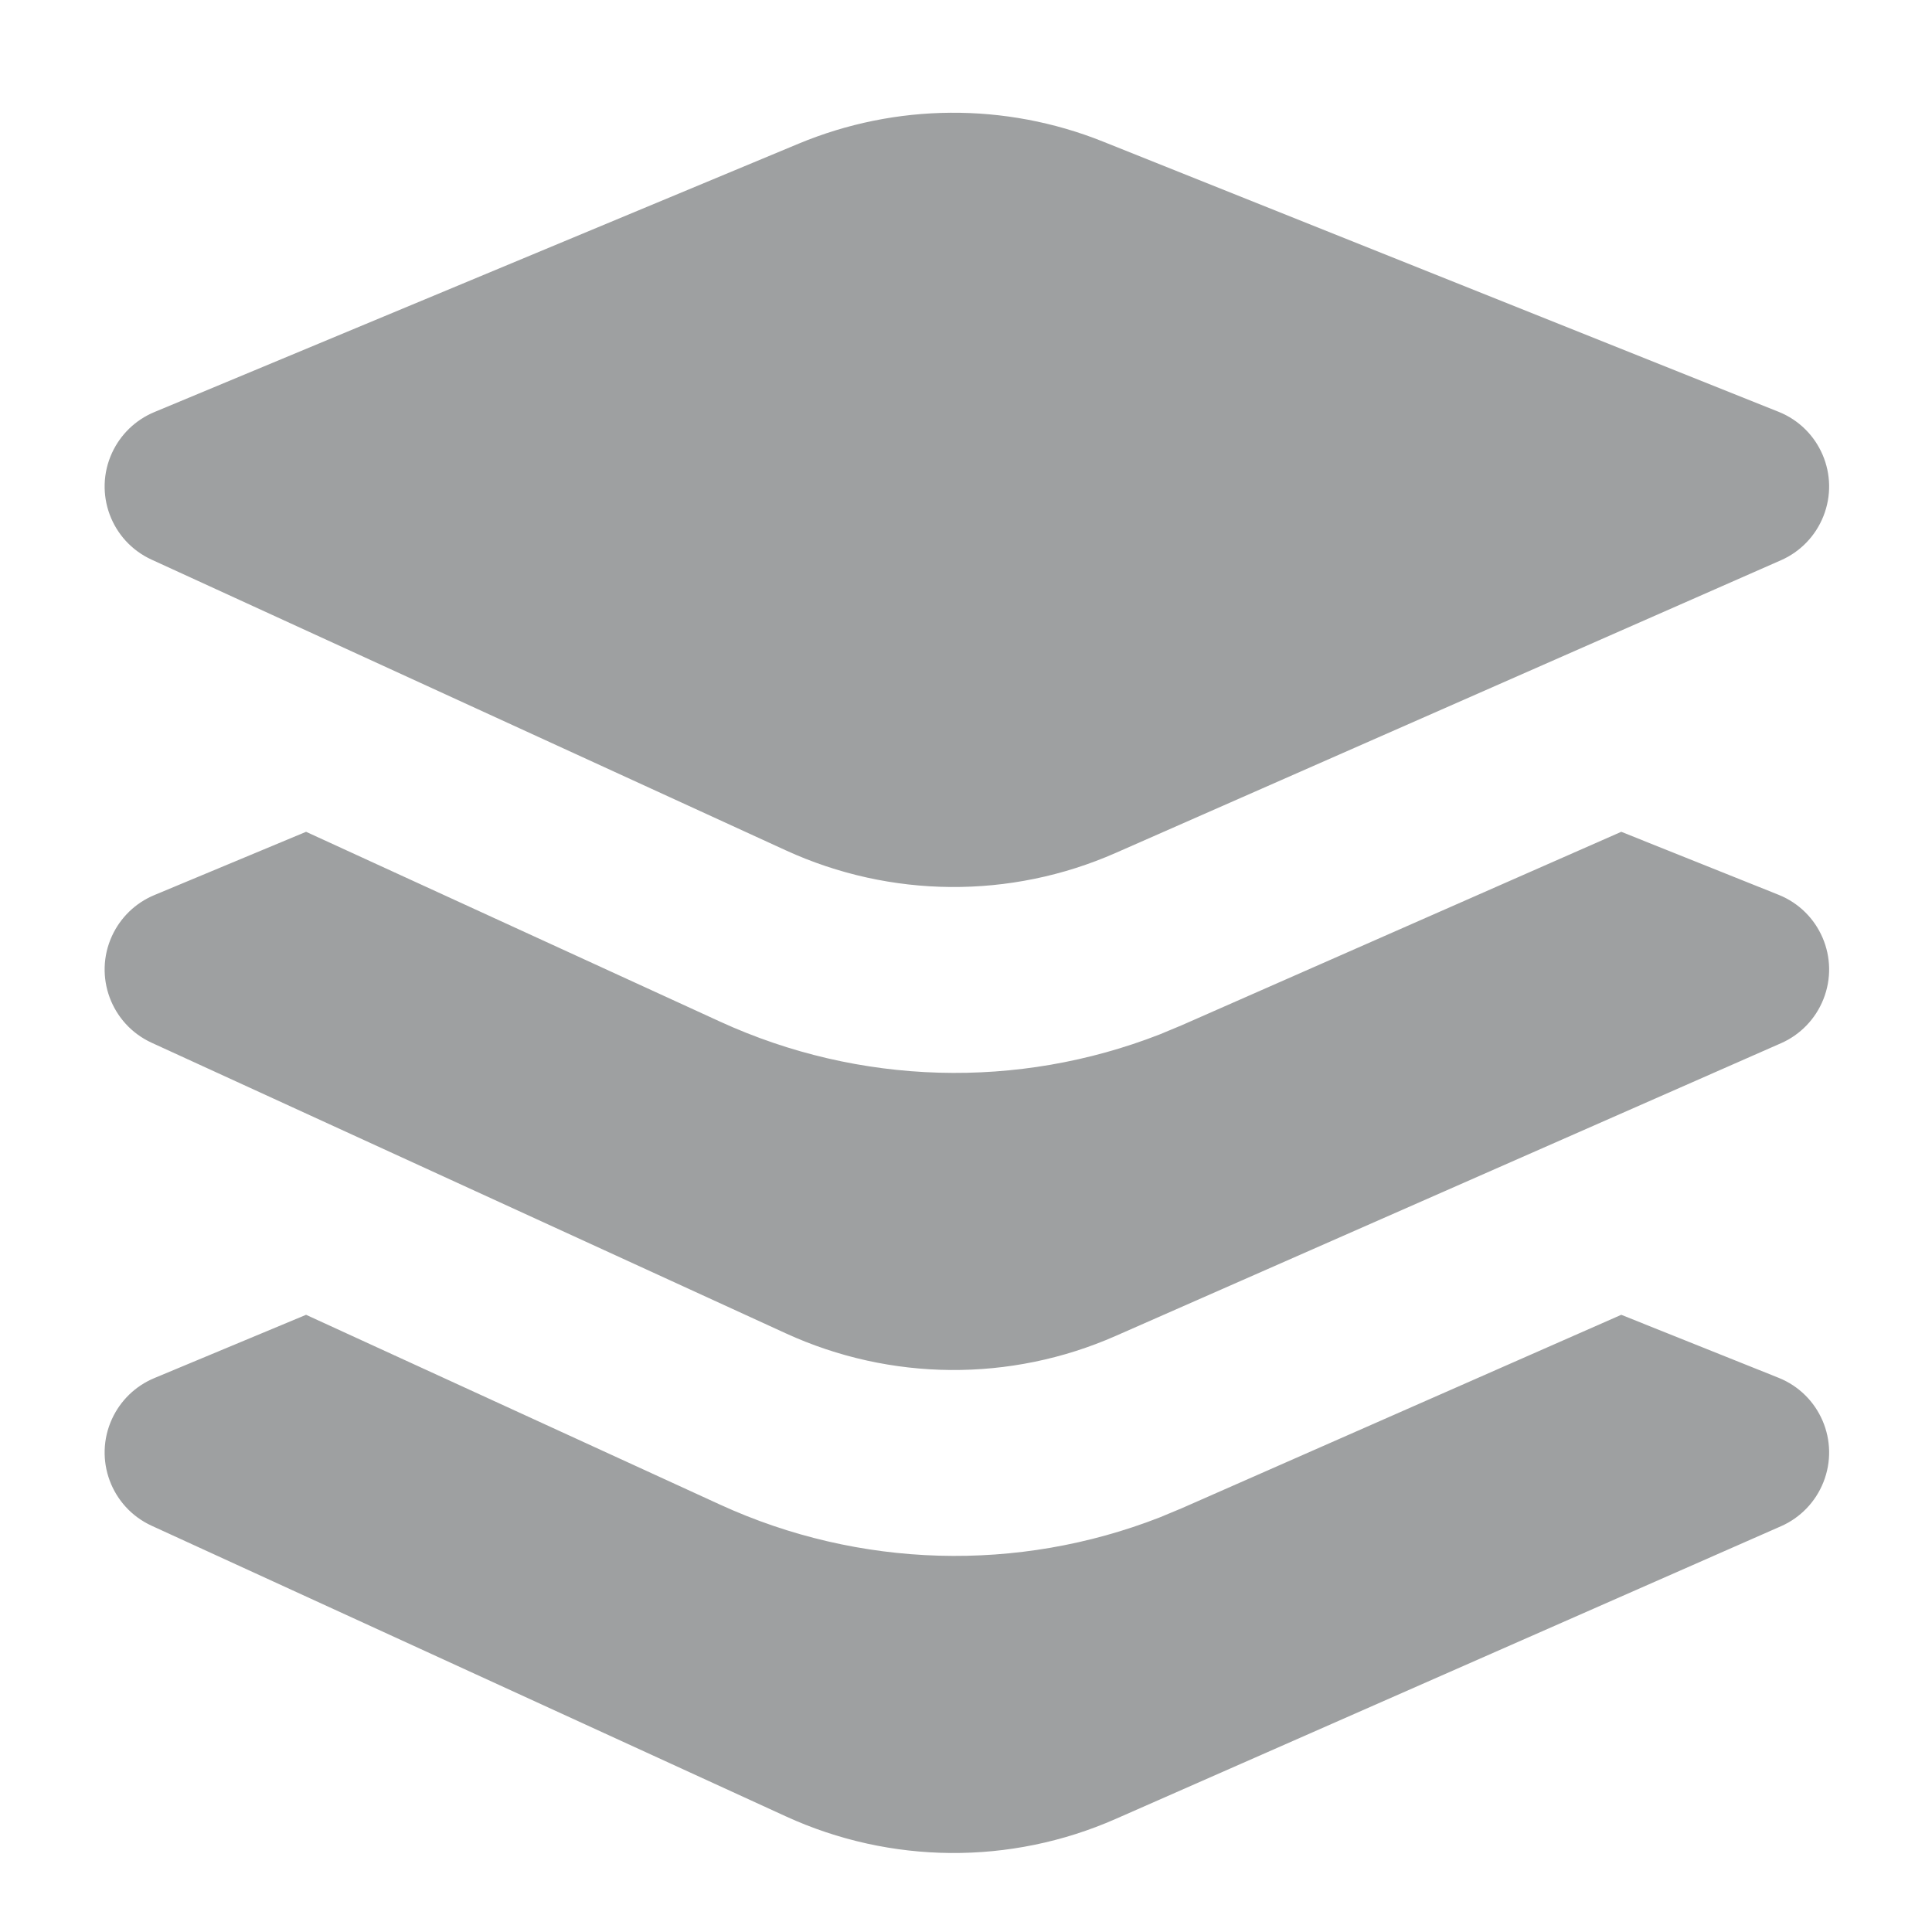<svg width="24" height="24" viewBox="0 0 24 24" fill="none" xmlns="http://www.w3.org/2000/svg">
<path fill-rule="evenodd" clip-rule="evenodd" d="M20.14 16.333L22.093 17.115C22.606 17.32 22.856 17.902 22.65 18.415C22.553 18.658 22.364 18.854 22.125 18.959L13.86 22.595C12.553 23.171 11.062 23.159 9.763 22.564L1.883 18.953C1.381 18.722 1.161 18.129 1.391 17.627C1.496 17.398 1.683 17.217 1.915 17.12L3.802 16.333L8.947 18.692C10.674 19.483 12.644 19.537 14.406 18.85L14.682 18.735L20.14 16.333ZM20.14 10.333L22.093 11.115C22.606 11.32 22.856 11.902 22.65 12.415C22.553 12.658 22.364 12.854 22.125 12.959L13.86 16.595C12.553 17.171 11.062 17.159 9.763 16.564L1.883 12.953C1.381 12.722 1.161 12.129 1.391 11.627C1.496 11.398 1.683 11.217 1.915 11.12L3.802 10.333L8.947 12.692C10.674 13.483 12.644 13.537 14.406 12.85L14.682 12.735L20.14 10.333ZM13.7 1.758L22.093 5.115C22.606 5.32 22.856 5.902 22.65 6.415C22.553 6.658 22.364 6.854 22.125 6.959L13.86 10.595C12.553 11.171 11.062 11.159 9.763 10.564L1.883 6.952C1.381 6.722 1.161 6.129 1.391 5.627C1.496 5.398 1.683 5.217 1.915 5.12L9.92 1.785C11.128 1.282 12.485 1.272 13.7 1.758Z" fill="#9EA0A1"/>
</svg>
